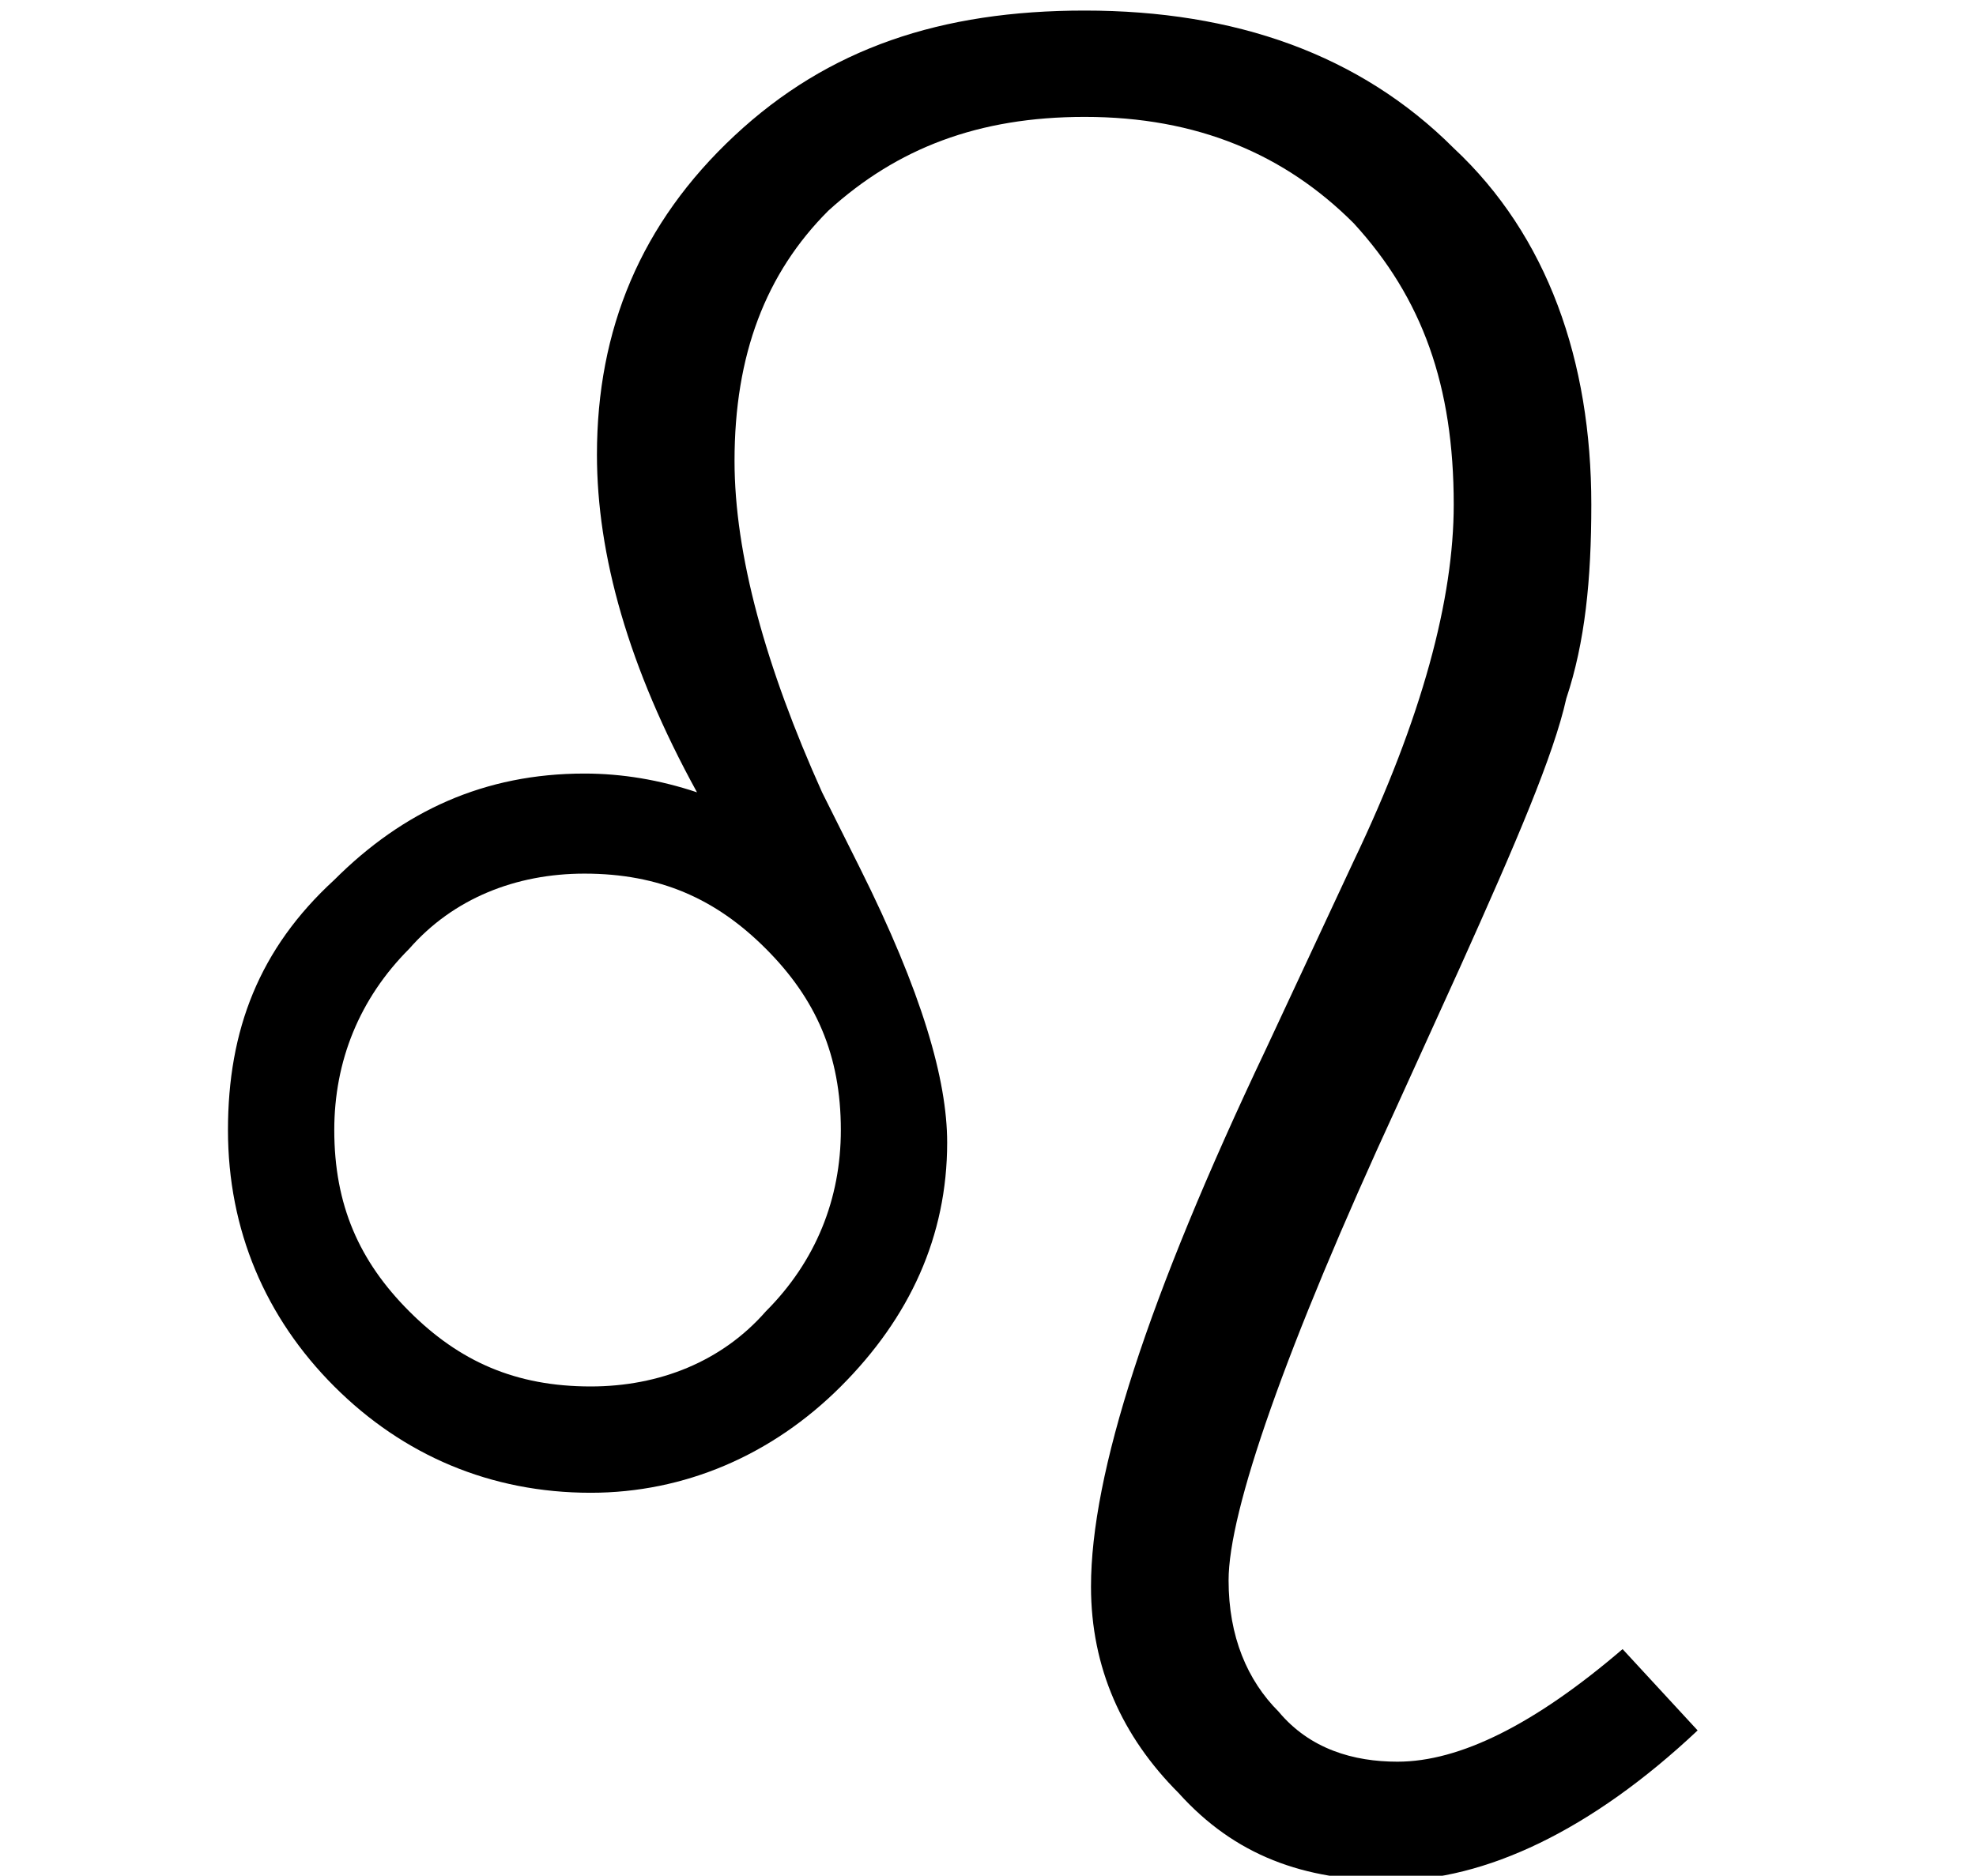 <?xml version="1.0" encoding="utf-8"?>
<!-- Generator: Adobe Illustrator 21.1.0, SVG Export Plug-In . SVG Version: 6.00 Build 0)  -->
<svg version="1.1"
	 id="svg602" sodipodi:docname="D:\Dokumenty\Wikipedie\images\svg\Astro\aries.svg" sodipodi:version="0.34" xmlns:odm="http://product.corel.com/CGS/11/cddns/" xmlns:sodipodi="http://sodipodi.sourceforge.net/DTD/sodipodi-0.dtd"
	 xmlns="http://www.w3.org/2000/svg" xmlns:xlink="http://www.w3.org/1999/xlink" x="0px" y="0px" viewBox="0 0 134.6 127.8"
	 style="enable-background:new 0 0 134.6 127.8;" xml:space="preserve">
<sodipodi:namedview  id="base"></sodipodi:namedview>
<g id="Layer_1" transform="matrix(4.26,0,0,4.261,-12024.51,-18381.66)">
	<path id="path636" d="M2849.8,4341.6c-1.7,1.6-3.4,2.4-4.9,2.4c-1.4,0-2.5-0.4-3.4-1.4c-0.9-0.9-1.4-2-1.4-3.3
		c0-1.8,0.9-4.6,2.8-8.6l1.4-3c1.1-2.3,1.6-4.2,1.6-5.7c0-1.9-0.5-3.3-1.6-4.5c-1.1-1.1-2.5-1.7-4.3-1.7c-1.7,0-3,0.5-4.1,1.5
		c-1,1-1.5,2.3-1.5,4c0,1.5,0.5,3.3,1.4,5.3l0.6,1.2c1,2,1.4,3.4,1.4,4.4c0,1.5-0.6,2.8-1.7,3.9c-1.1,1.1-2.5,1.7-4,1.7
		c-1.6,0-3-0.6-4.1-1.7c-1.1-1.1-1.7-2.5-1.7-4.1c0-1.6,0.5-2.9,1.7-4c1.1-1.1,2.4-1.7,4-1.7c0.6,0,1.2,0.1,1.8,0.3
		c-1.1-2-1.6-3.8-1.6-5.4c0-2,0.7-3.7,2.2-5.1c1.5-1.4,3.3-2,5.6-2c2.4,0,4.4,0.7,5.9,2.2c1.5,1.4,2.2,3.4,2.2,5.7
		c0,1.2-0.1,2.2-0.4,3.1c-0.2,0.9-0.8,2.3-1.7,4.3l-1,2.2c-1.8,3.9-2.7,6.5-2.7,7.6c0,0.9,0.3,1.6,0.8,2.1c0.5,0.6,1.2,0.8,1.9,0.8
		c1,0,2.2-0.6,3.6-1.8L2849.8,4341.6z M2828,4332c0,1.2,0.4,2.1,1.2,2.9c0.8,0.8,1.7,1.2,2.9,1.2c1.1,0,2.1-0.4,2.8-1.2
		c0.8-0.8,1.2-1.8,1.2-2.9c0-1.2-0.4-2.1-1.2-2.9c-0.8-0.8-1.7-1.2-2.9-1.2c-1.1,0-2.1,0.4-2.8,1.2
		C2828.4,4329.9,2828,4330.9,2828,4332z"/>
</g>
</svg>

